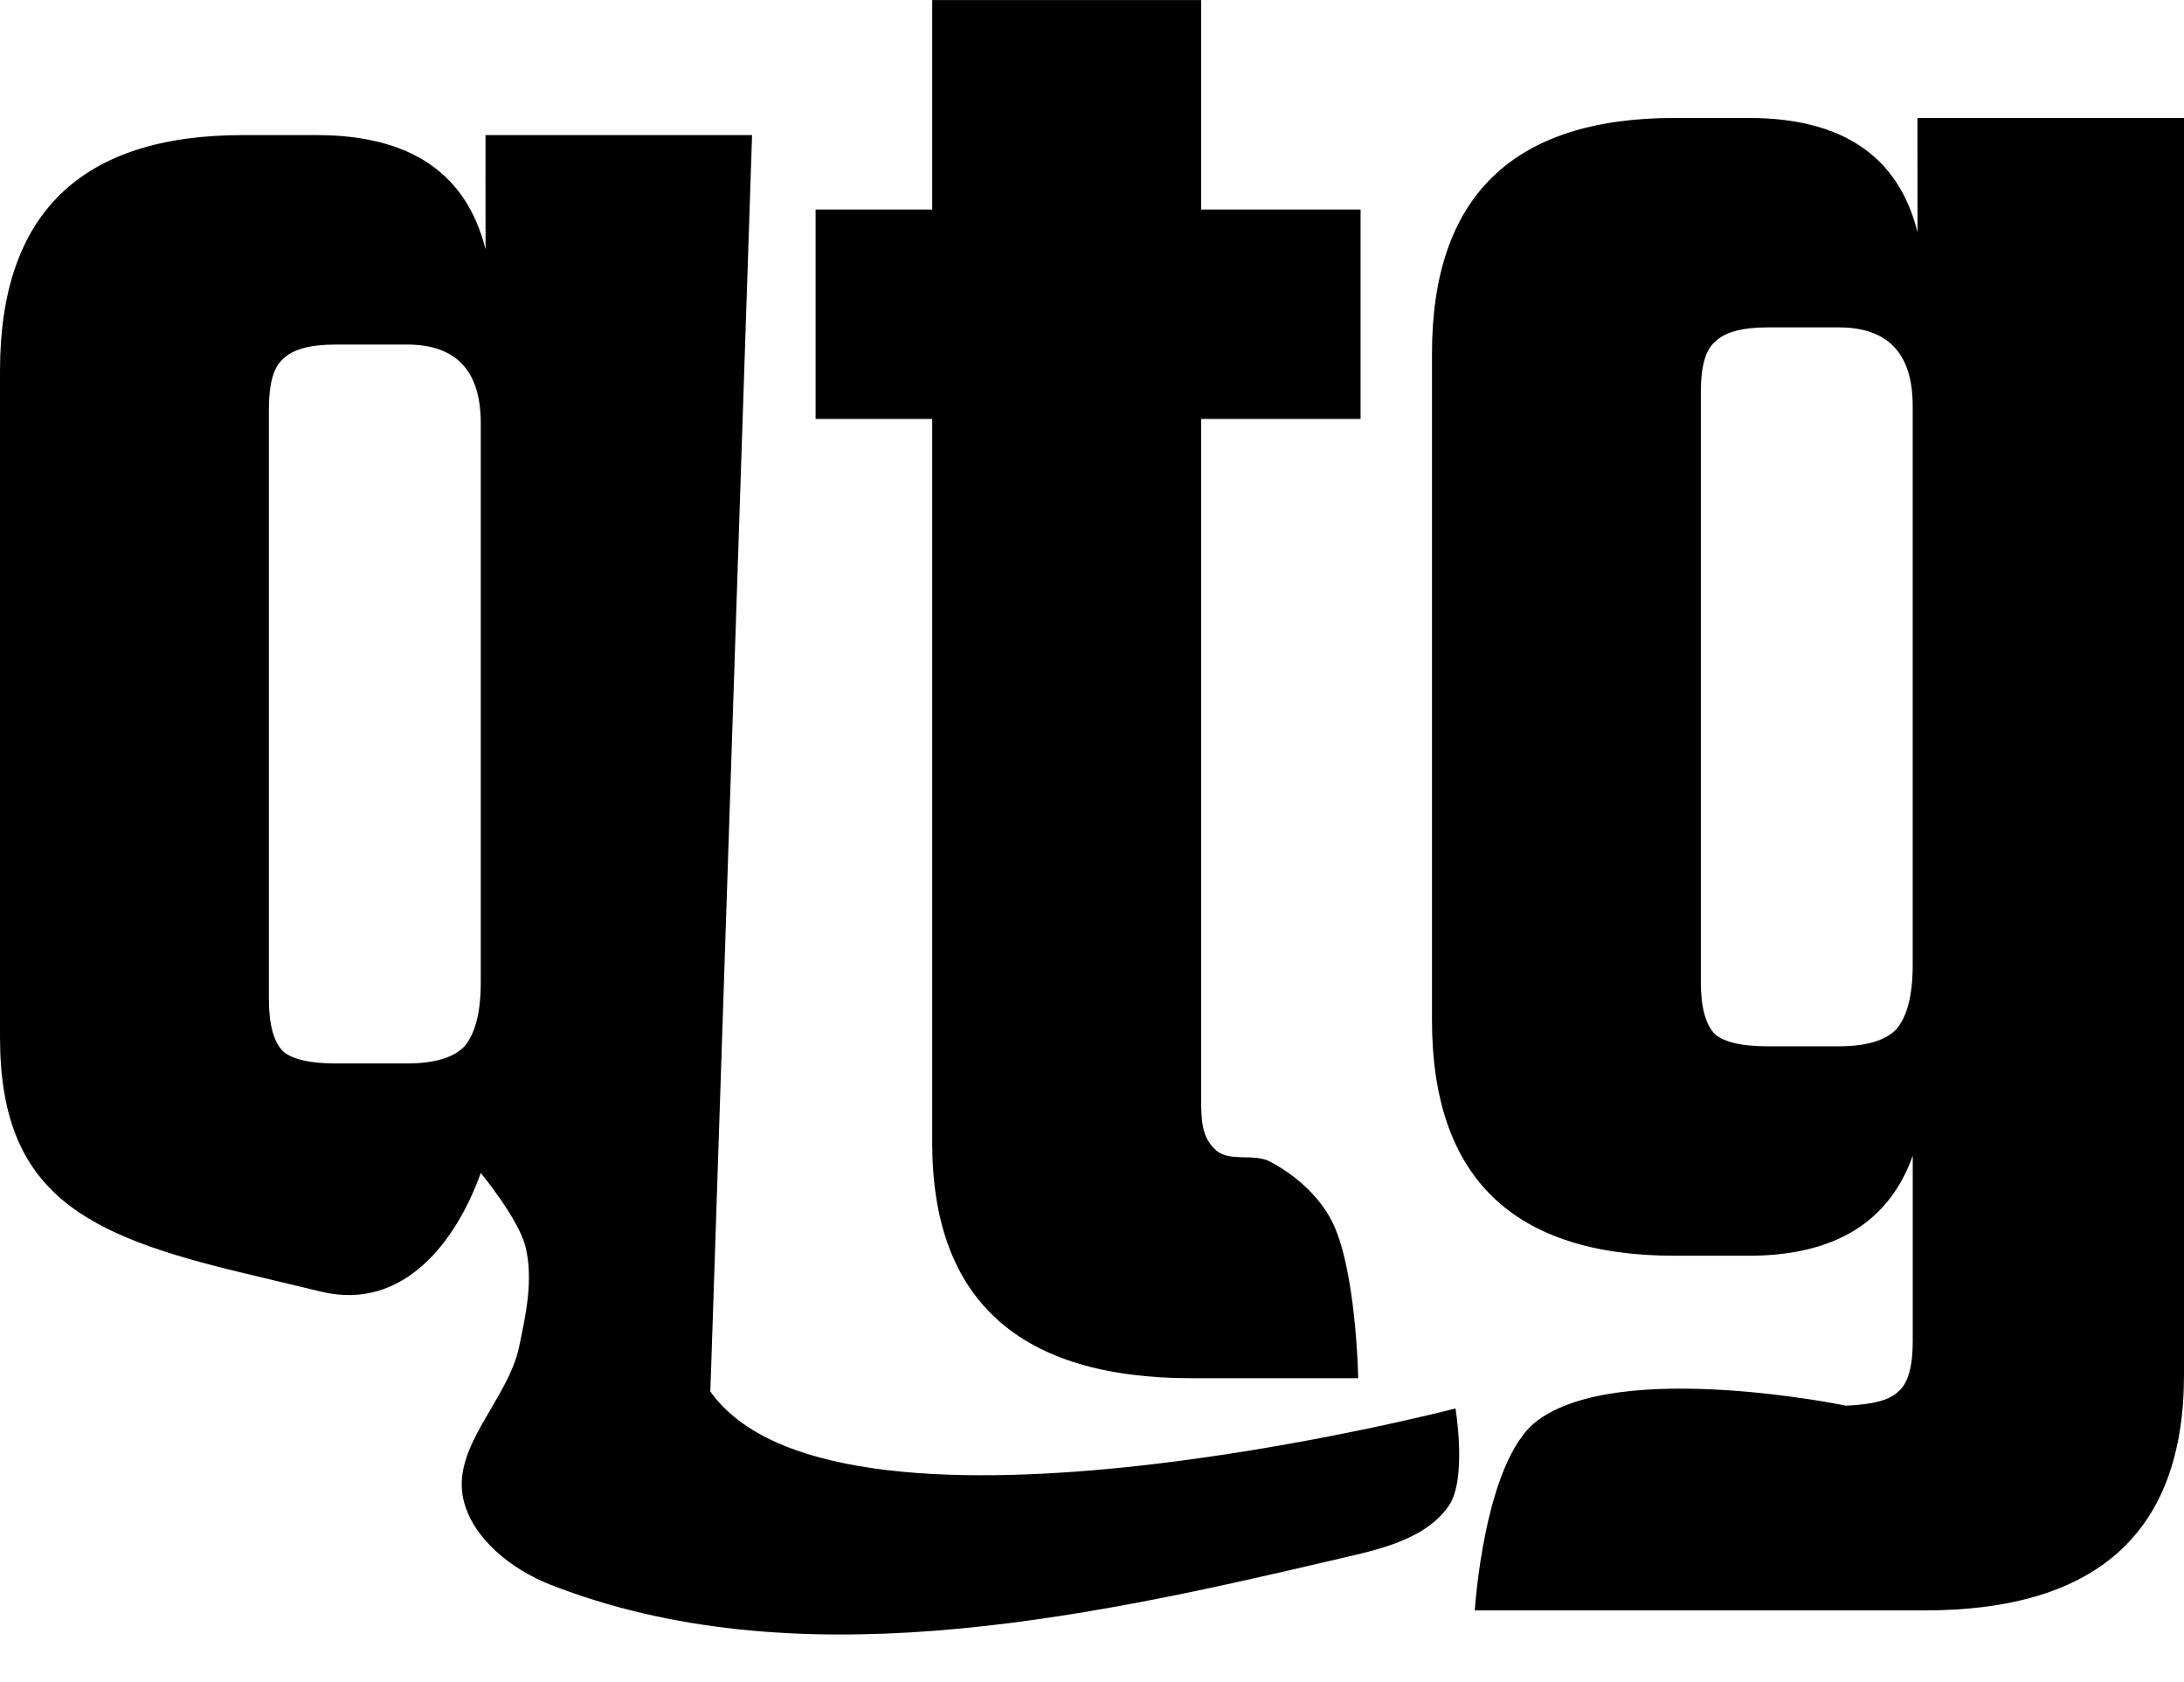 <?xml version="1.0" encoding="UTF-8" standalone="no"?>
<svg
   xmlns:dc="http://purl.org/dc/elements/1.1/"
   xmlns:cc="http://creativecommons.org/ns#"
   xmlns:rdf="http://www.w3.org/1999/02/22-rdf-syntax-ns#"
   xmlns:svg="http://www.w3.org/2000/svg"
   xmlns="http://www.w3.org/2000/svg"
   xmlns:sodipodi="http://sodipodi.sourceforge.net/DTD/sodipodi-0.dtd"
   xmlns:inkscape="http://www.inkscape.org/namespaces/inkscape"
   sodipodi:docname="qtg.svg"
   inkscape:version="1.0 (4035a4fb49, 2020-05-01)"
   id="svg8"
   version="1.1"
   viewBox="0 0 46.618 35.89"
   height="35.89mm"
   width="46.618mm">
  <defs
     id="defs2" />
  <sodipodi:namedview
     fit-margin-bottom="0"
     fit-margin-right="0"
     fit-margin-left="0"
     fit-margin-top="0"
     inkscape:window-maximized="1"
     inkscape:window-y="-8"
     inkscape:window-x="-8"
     inkscape:window-height="1017"
     inkscape:window-width="1920"
     showgrid="false"
     inkscape:document-rotation="0"
     inkscape:current-layer="layer1"
     inkscape:document-units="mm"
     inkscape:cy="84.115278"
     inkscape:cx="72.159213"
     inkscape:zoom="3.695"
     inkscape:pageshadow="2"
     inkscape:pageopacity="0.0"
     borderopacity="1.0"
     bordercolor="#666666"
     pagecolor="#ffffff"
     id="base" />
  <g
     transform="translate(-66.436,-109.816)"
     id="layer1"
     inkscape:groupmode="layer"
     inkscape:label="Layer 1">
    <path
       sodipodi:nodetypes="cccscaaaaaacssssssccsscsssscsscs"
       d="m 76.799,112.699 h 5.69 l -0.878,26.446 c -0.111,3.351 -0.136,0.179 -0.088,0.255 2.514,3.978 15.981,0.474 15.981,0.474 0,0 0.251,1.505 -0.143,2.077 -0.534,0.774 -1.647,0.966 -2.562,1.181 -5.398,1.269 -11.466,2.526 -16.627,0.498 -0.805,-0.316 -1.657,-0.978 -1.846,-1.821 -0.252,-1.123 0.95,-2.115 1.188,-3.241 0.148,-0.699 0.309,-1.445 0.14,-2.14 -0.146,-0.598 -0.956,-1.58 -0.956,-1.58 -0.508,1.422 -1.626,2.96 -3.405,2.534 l -1.675,-0.401 c -3.36,-0.804 -5.182,-1.676 -5.182,-5.029 v -14.224 c 0,-3.353 1.727,-5.029 5.182,-5.029 h 1.575 c 1.998,0 3.2,0.813 3.607,2.438 z m -3.2,19.812 h 1.524 c 0.576,0 0.982,-0.119 1.219,-0.356 0.237,-0.271 0.356,-0.728 0.356,-1.372 v -11.938 c 0,-1.118 -0.525,-1.676 -1.575,-1.676 h -1.524 c -0.542,0 -0.914,0.102 -1.118,0.305 -0.203,0.169 -0.305,0.525 -0.305,1.067 v 12.598 c 0,0.542 0.102,0.914 0.305,1.118 0.203,0.169 0.576,0.254 1.118,0.254 z"
       style="font-size:50.8px;line-height:1.25;font-family:Teko;-inkscape-font-specification:Teko;stroke-width:0.265"
       id="path886" />
    <path
       sodipodi:nodetypes="ccsaaacssccccccccc"
       d="m 95.478,118.757 h -3.404 v 14.478 c 0,0.542 0.025,0.852 0.305,1.118 0.289,0.274 0.816,0.067 1.168,0.254 0.529,0.28 1.02,0.71 1.302,1.238 0.538,1.01 0.578,3.384 0.578,3.384 h -3.556 c -3.691,0 -5.537,-1.676 -5.537,-5.029 v -15.443 h -2.489 v -4.47 h 2.489 v -4.47 h 5.74 v 4.47 h 3.404 z"
       style="font-size:50.8px;line-height:1.25;font-family:Teko;-inkscape-font-specification:Teko;fill:#000000;fill-opacity:1;stroke-width:0.265"
       id="path888" />
    <path
       sodipodi:nodetypes="ccsscascscssssssccsscsssscsscs"
       d="m 107.364,112.333 h 5.69 v 26.822 c 0,3.353 -1.846,5.029 -5.537,5.029 h -9.601 c 0,0 0.195,-3.179 1.321,-4.039 1.751,-1.338 6.604,-0.33 6.604,-0.33 0.541,-0.027 0.914,-0.102 1.118,-0.305 0.203,-0.169 0.305,-0.525 0.305,-1.067 v -3.962 c -0.508,1.422 -1.676,2.134 -3.505,2.134 h -1.575 c -3.454,0 -5.182,-1.676 -5.182,-5.029 v -14.224 c 0,-3.353 1.727,-5.029 5.182,-5.029 h 1.575 c 1.998,0 3.2,0.813 3.607,2.438 z m -3.2,19.812 h 1.524 c 0.576,0 0.982,-0.119 1.219,-0.356 0.237,-0.271 0.356,-0.728 0.356,-1.372 v -11.938 c 0,-1.118 -0.525,-1.676 -1.575,-1.676 h -1.524 c -0.542,0 -0.914,0.102 -1.118,0.305 -0.203,0.169 -0.305,0.525 -0.305,1.067 v 12.598 c 0,0.542 0.102,0.914 0.305,1.118 0.203,0.169 0.576,0.254 1.118,0.254 z"
       style="font-size:50.8px;line-height:1.25;font-family:Teko;-inkscape-font-specification:Teko;stroke-width:0.265"
       id="path890" />
  </g>
</svg>

